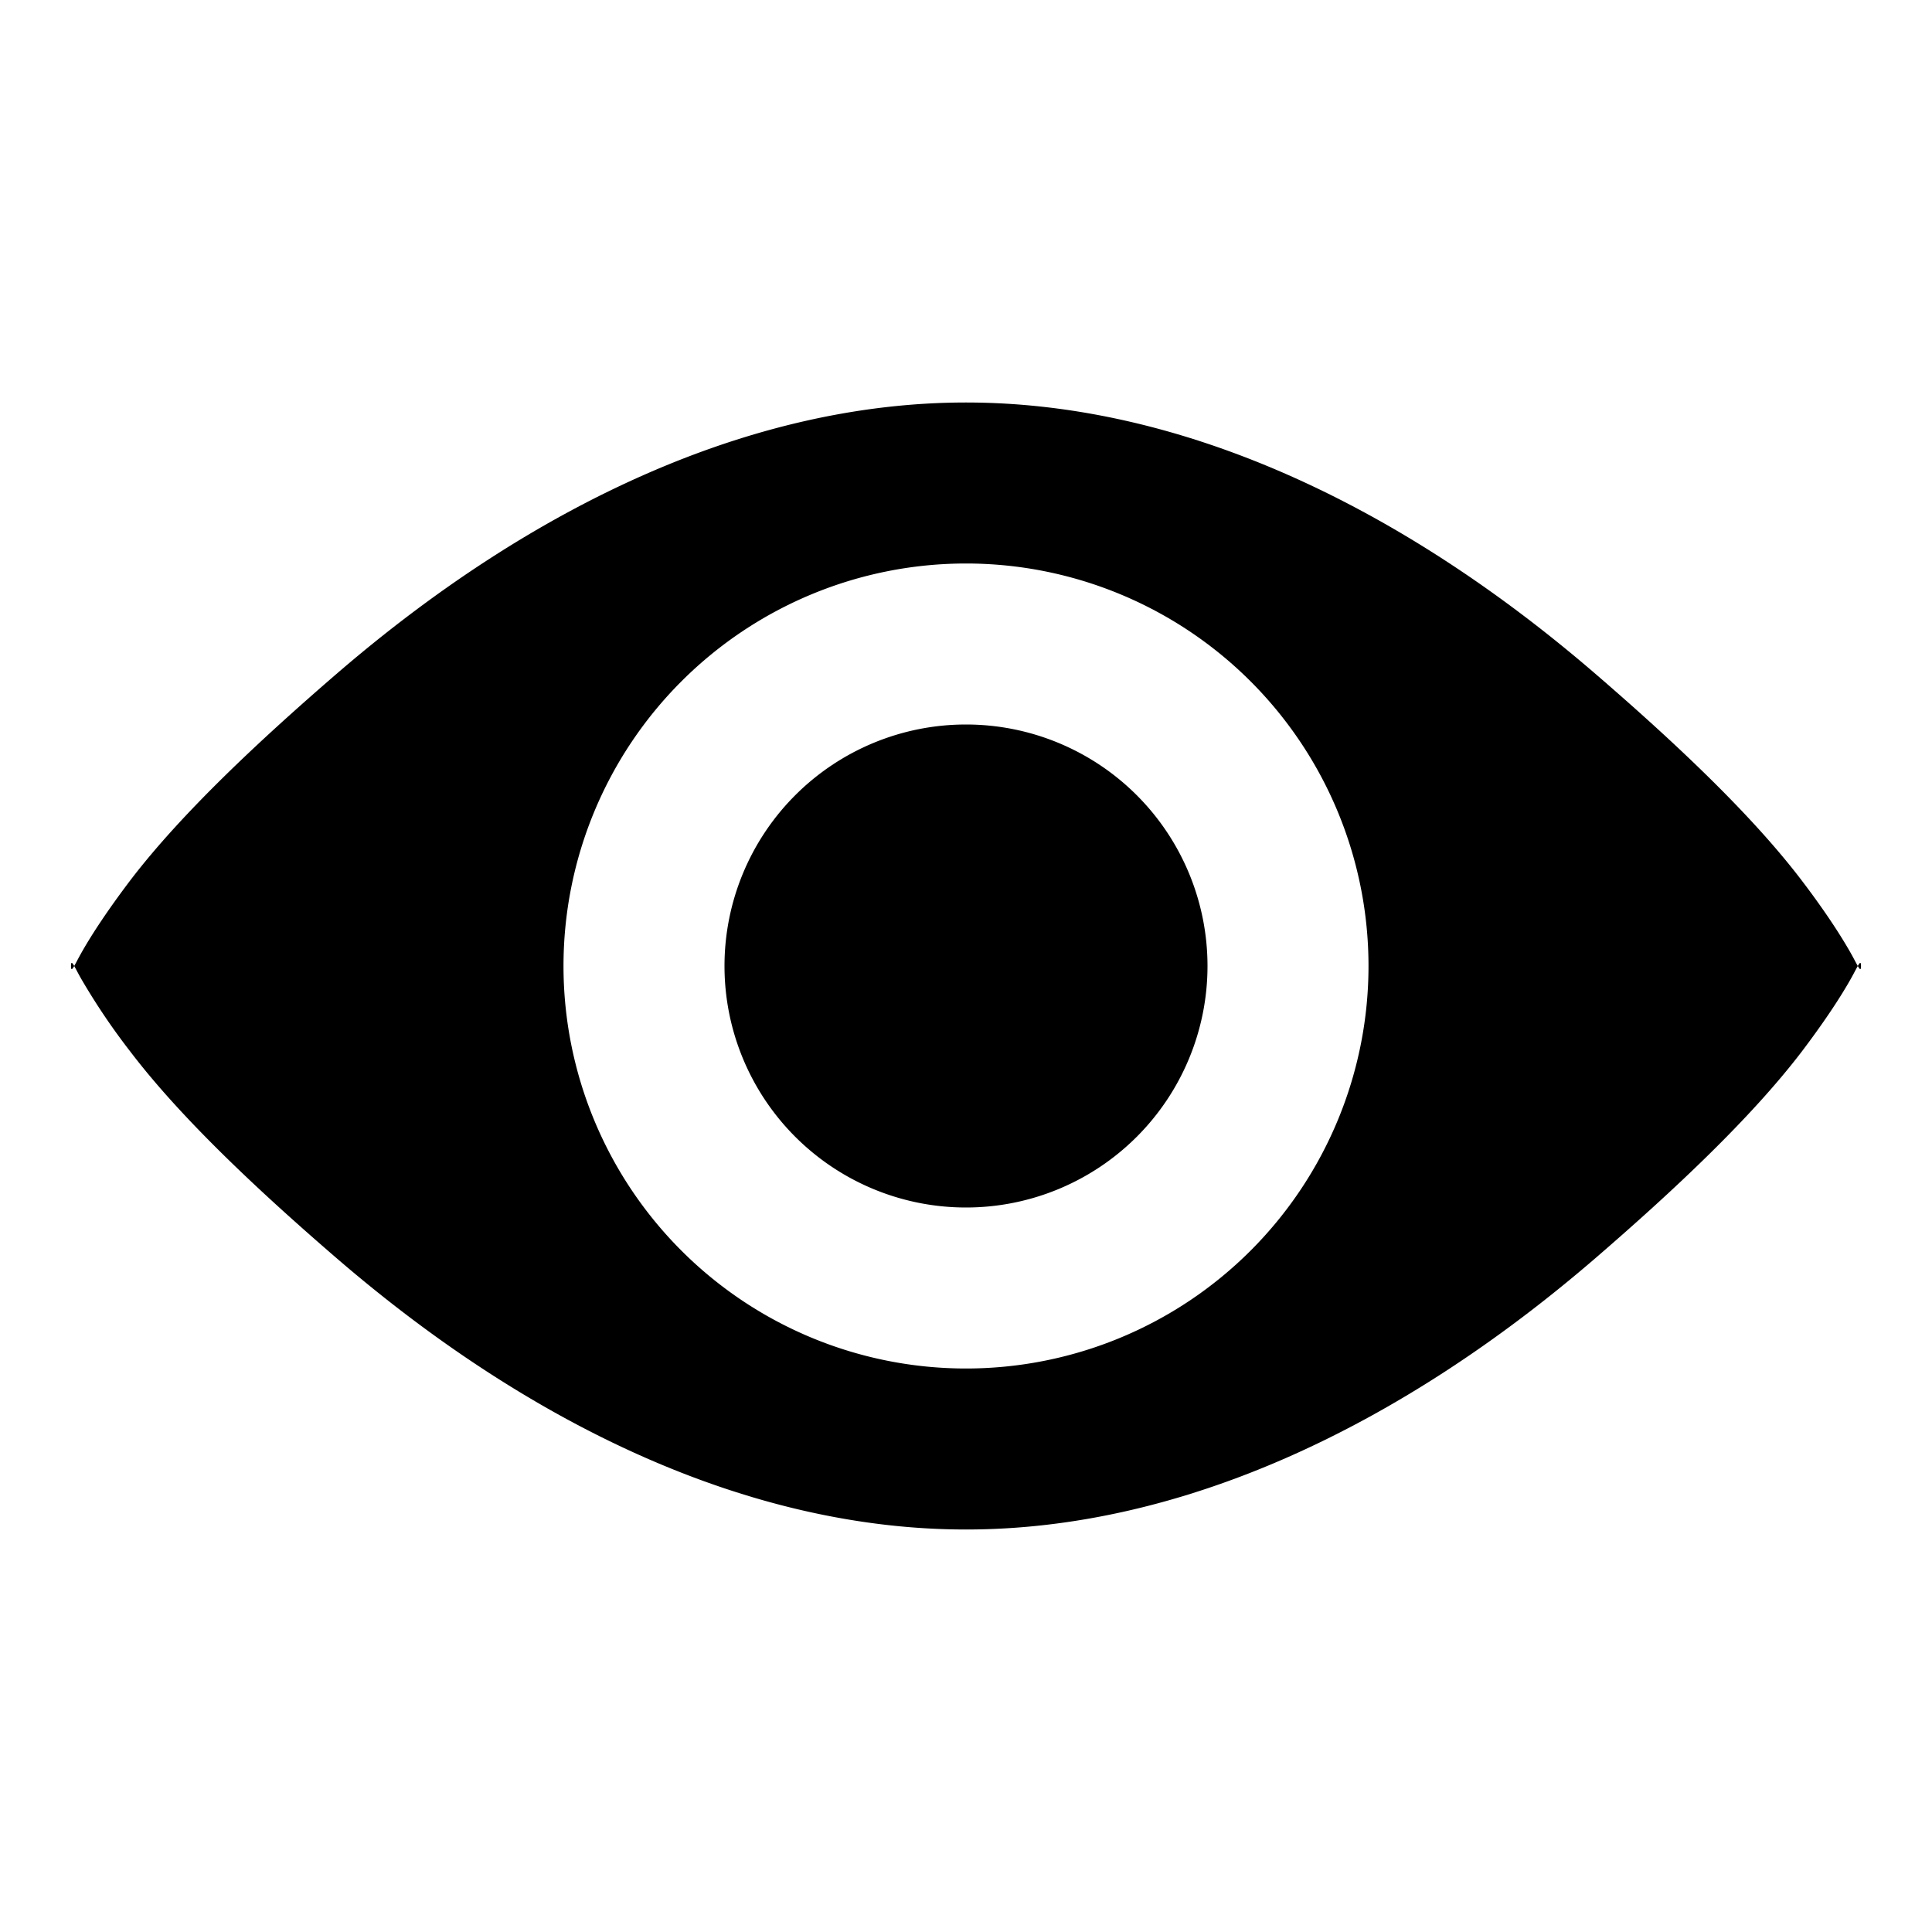 <svg height="24" width="24" xmlns="http://www.w3.org/2000/svg"><path d="M12 19c-2.67 0-5.389-1.272-7.832-3.382-.95-.82-1.914-1.721-2.547-2.552A8.2 8.2 0 0 1 1 12.144C.92 12 .882 11.904.882 12S.92 12 1 11.856c.14-.252.354-.571.62-.922.634-.83 1.599-1.732 2.548-2.552C6.611 6.272 9.33 5 12 5s5.389 1.272 7.832 3.382c.95.82 1.914 1.721 2.547 2.552.267.35.48.67.621.922.08.144.118.24.118.144s-.038 0-.118.144c-.14.252-.354.571-.62.922-.634.83-1.599 1.732-2.548 2.552C17.389 17.728 14.67 19 12 19zm0-2a5 5 0 1 0 0-10 5 5 0 0 0 0 10zm0-2a3 3 0 1 1 0-6 3 3 0 0 1 0 6z"/></svg>